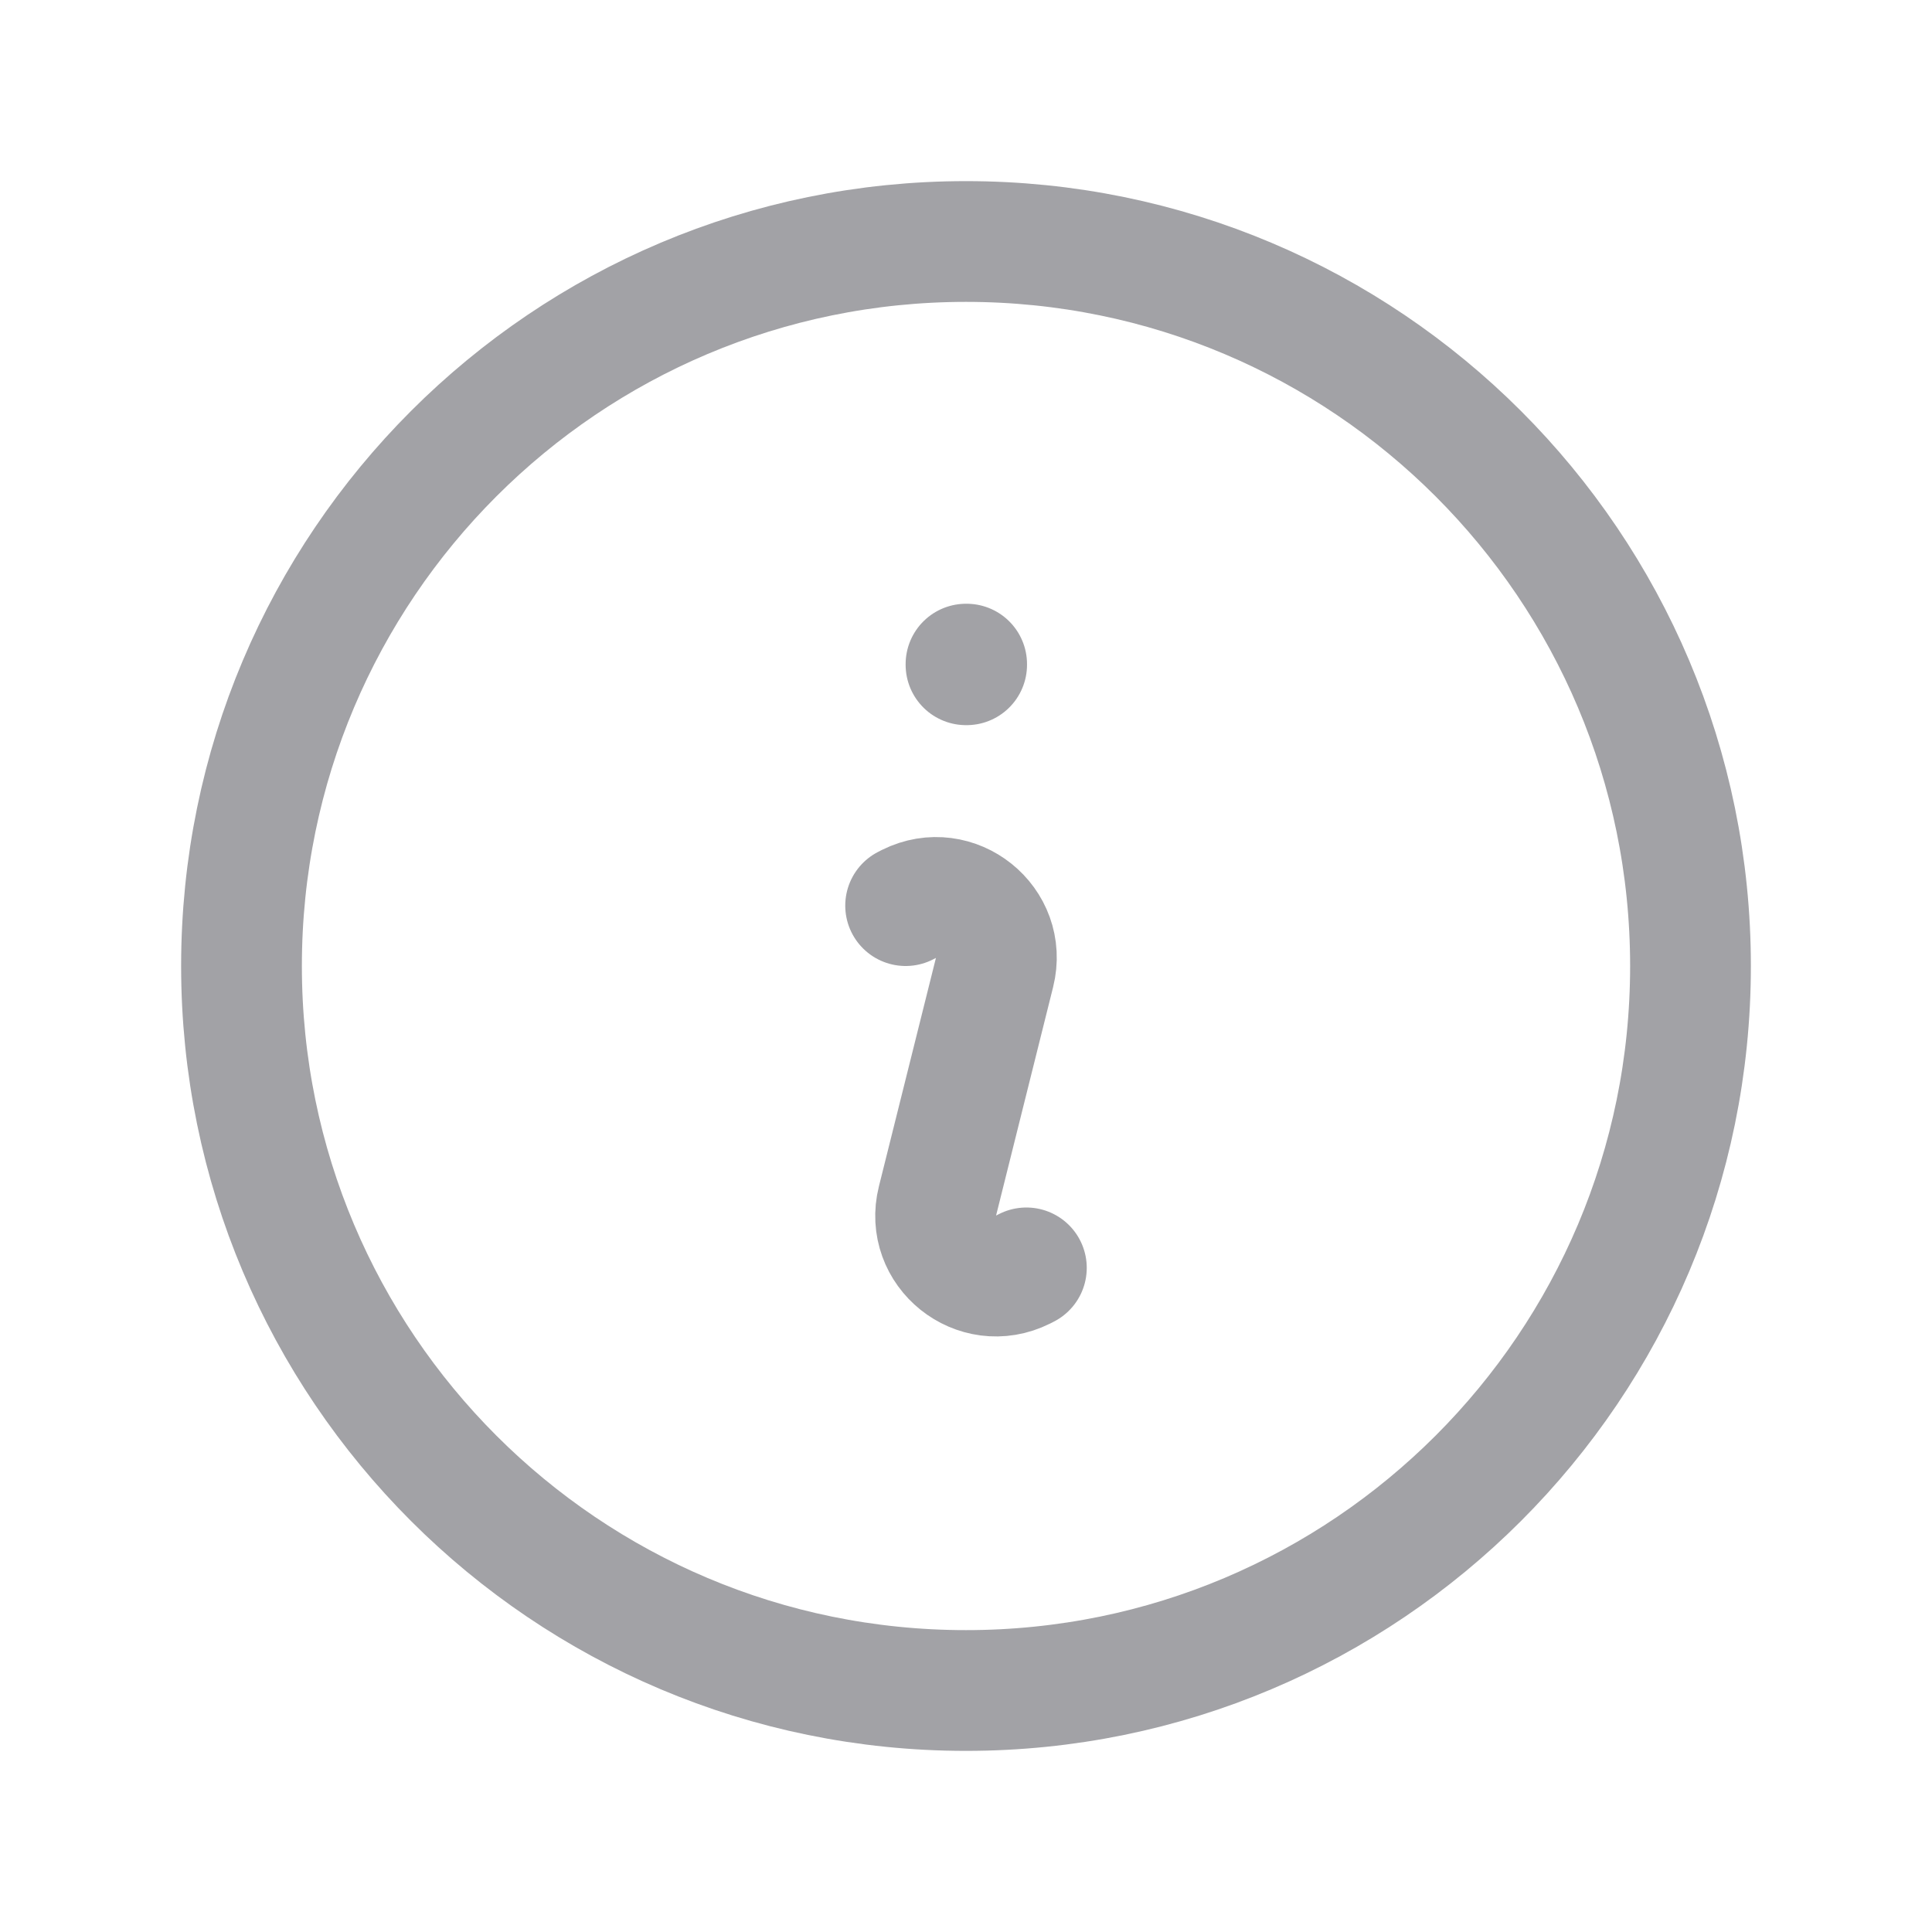 <svg width="24" height="24" viewBox="0 0 24 24" fill="none" xmlns="http://www.w3.org/2000/svg">
<path d="M11.25 11.25L11.291 11.229C11.865 10.943 12.51 11.46 12.354 12.082L11.646 14.918C11.49 15.54 12.135 16.057 12.709 15.771L12.75 15.75M21 12C21 16.971 16.971 21 12 21C7.029 21 3 16.971 3 12C3 7.029 7.029 3 12 3C16.971 3 21 7.029 21 12ZM12 8.25H12.008V8.258H12V8.25Z" stroke="#A2A2A6" stroke-width="1.5" stroke-linecap="round" stroke-linejoin="round"/>
</svg>
